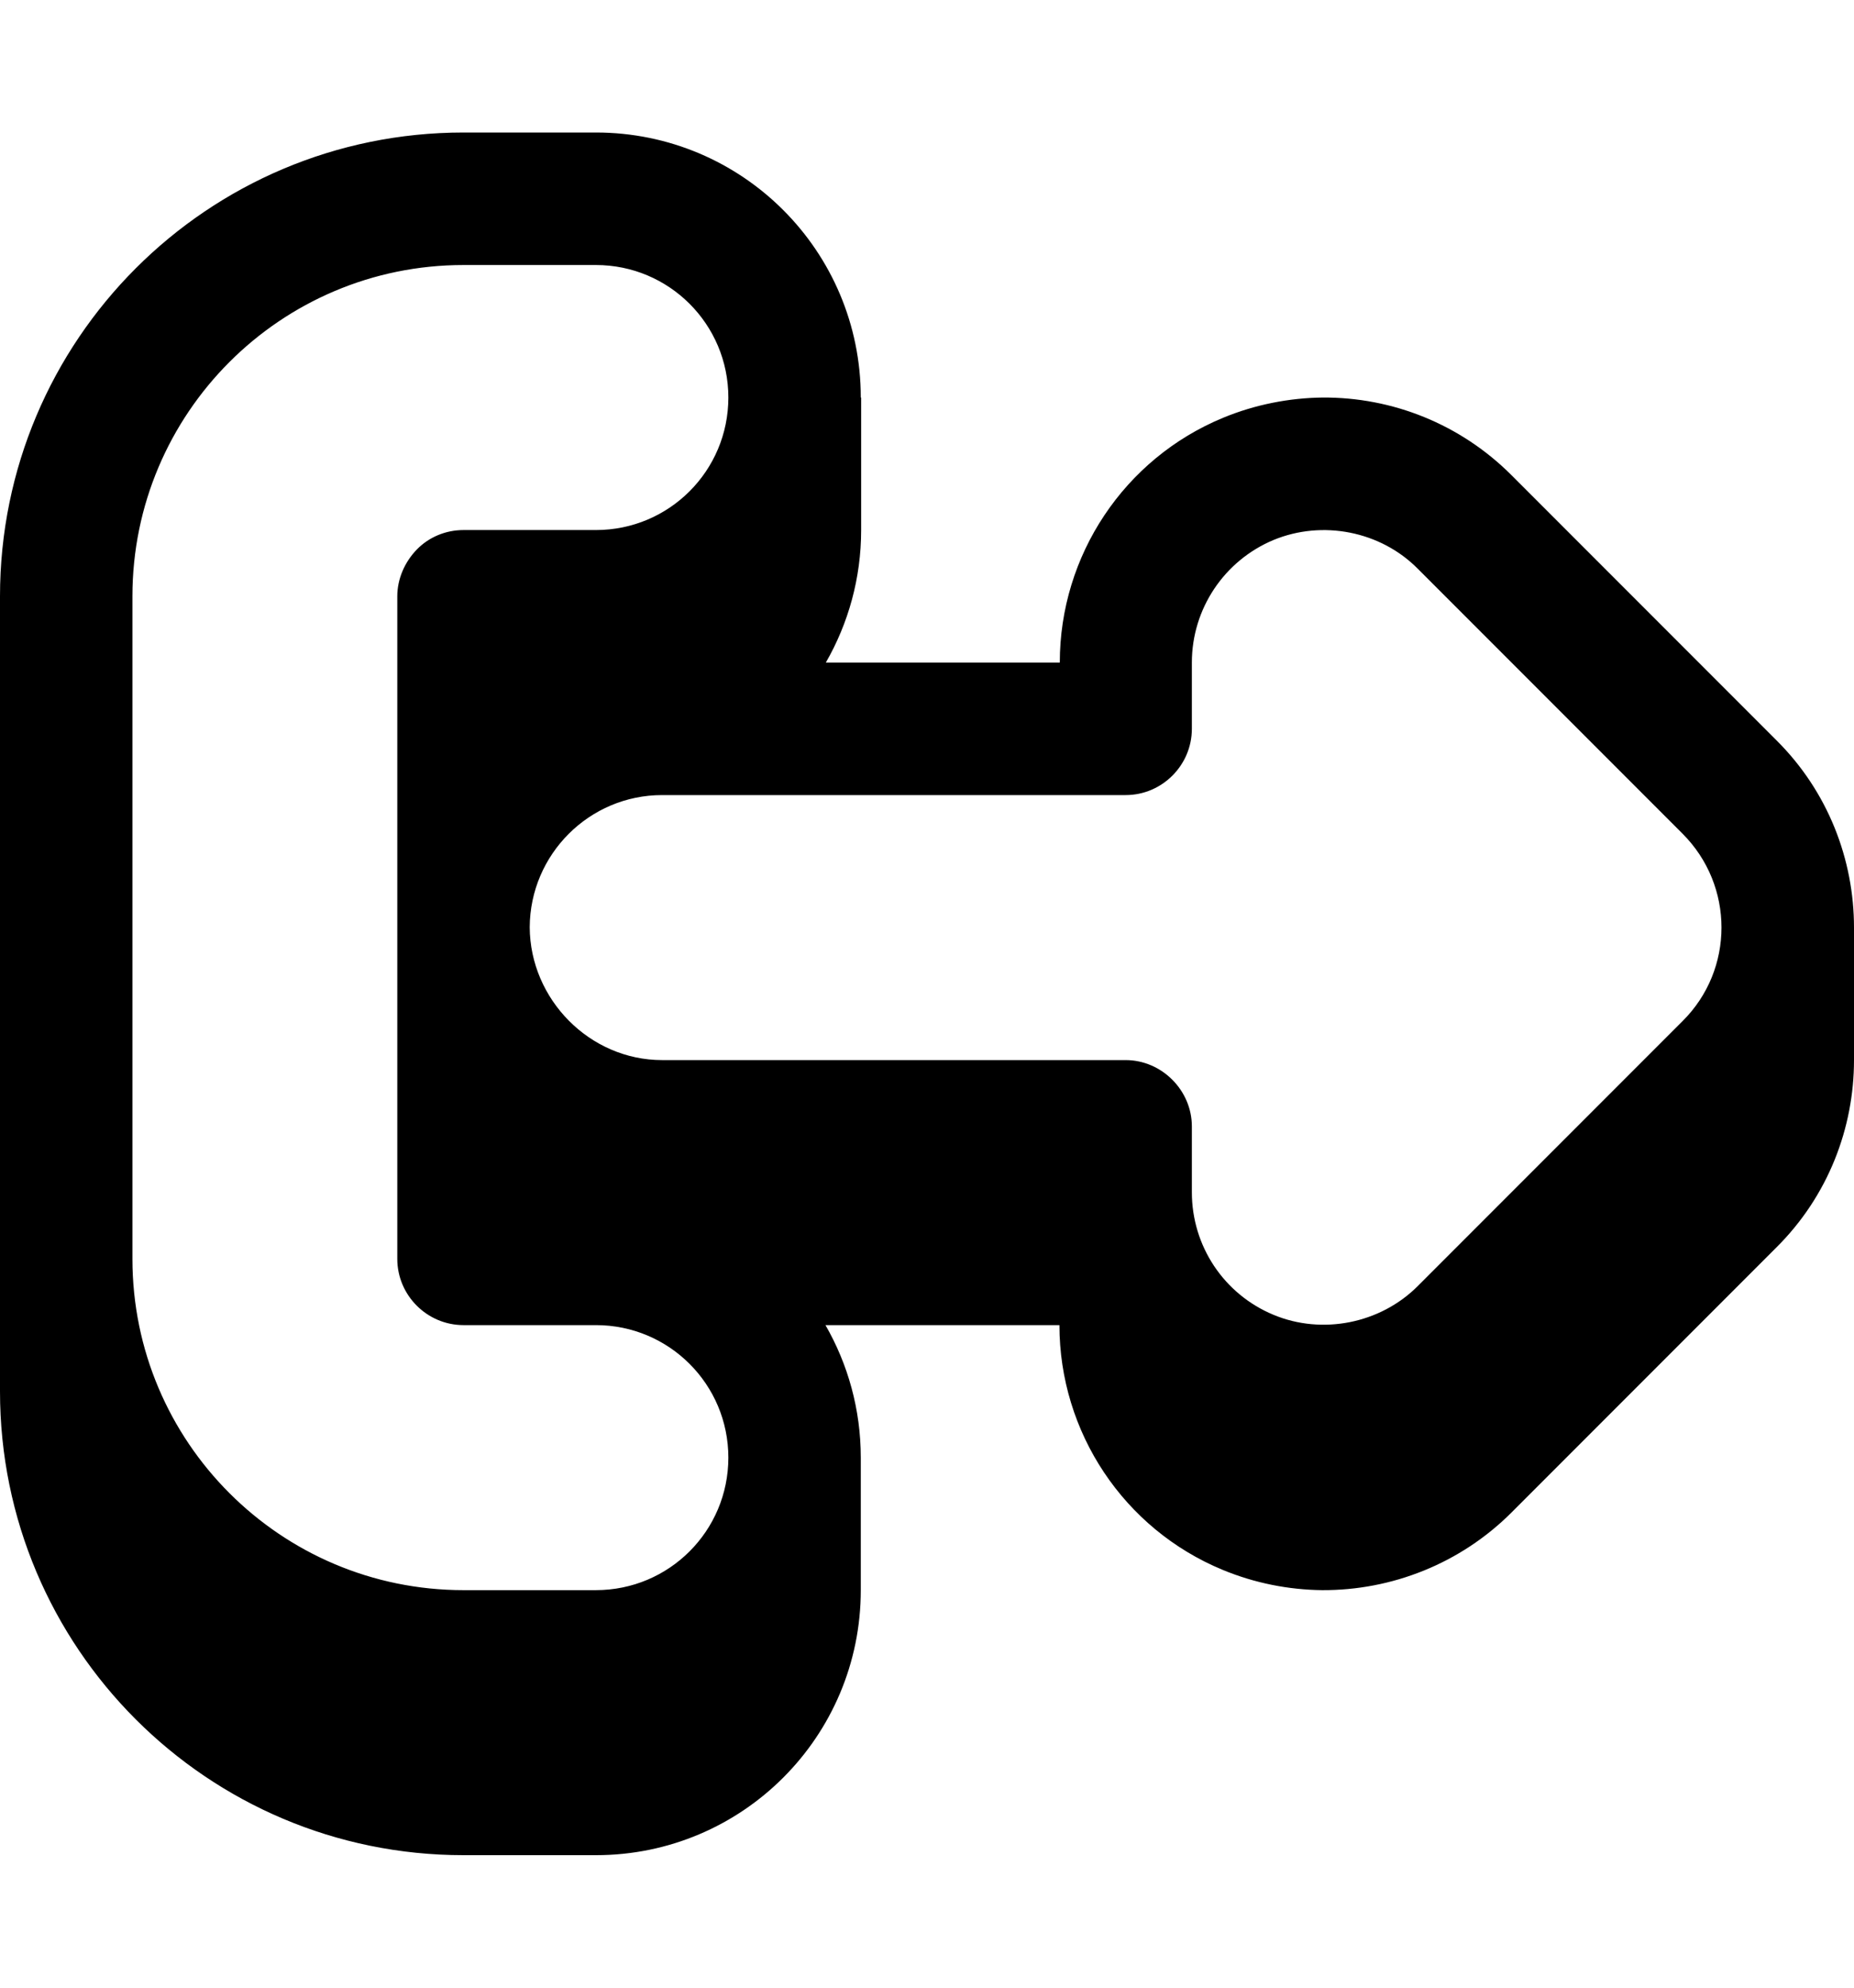 <svg xmlns="http://www.w3.org/2000/svg" viewBox="0 0 504 540"><!--! Font Awesome Pro 7.1.0 by @fontawesome - https://fontawesome.com License - https://fontawesome.com/license (Commercial License) Copyright 2025 Fonticons, Inc. --><path fill="currentColor" d="M234 108c0-39.8-32.2-72-72-72l-36 0C56.4 36 0 92.4 0 162L0 378c0 69.6 56.4 126 126 126l36 0c39.8 0 72-32.2 72-72l0-36c0-13.1-3.5-25.4-9.6-36l63.6 0c0 29.1 17.5 55.4 44.4 66.5 8.7 3.6 17.9 5.4 27 5.5 18.9 .1 37.6-7.2 51.5-21.1l72-72C497 324.9 504 306.4 504 288l0-36c0-18.4-7-36.9-21.1-50.9l-72-72c-13.9-13.9-32.4-21.2-51.3-21.1-9.1 .1-18.4 1.9-27.1 5.5-26.9 11.1-44.4 37.4-44.4 66.5l-63.6 0c6.1-10.6 9.6-22.9 9.6-36l0-36zM126 432c-49.7 0-90-40.3-90-90l0-180c0-49.7 40.3-90 90-90l36 0c19.9 0 36 16.1 36 36s-16.1 36-36 36l-36 0c-4.8 0-9.4 1.9-12.7 5.3s-5.3 8-5.3 12.7l0 180c0 9.9 8.1 18 18 18l36 0c19.9 0 36 16.1 36 36s-16.1 36-36 36l-36 0zM324 324l0-18c0-9.8-8.2-18-18-18l-126 0c-19.7 0-35.9-16.5-36-36.1 .1-19.8 16.2-35.9 36-35.9l126 0c9.9 0 18-8.1 18-18l0-18c0-14.6 8.8-27.7 22.2-33.3 13.3-5.5 29.1-2.4 39.2 7.8l72 72c14.1 14.1 14.1 36.9 0 50.9l-72 72c-10.2 10.2-26 13.3-39.2 7.8-13.5-5.6-22.2-18.7-22.2-33.3z"/></svg>
